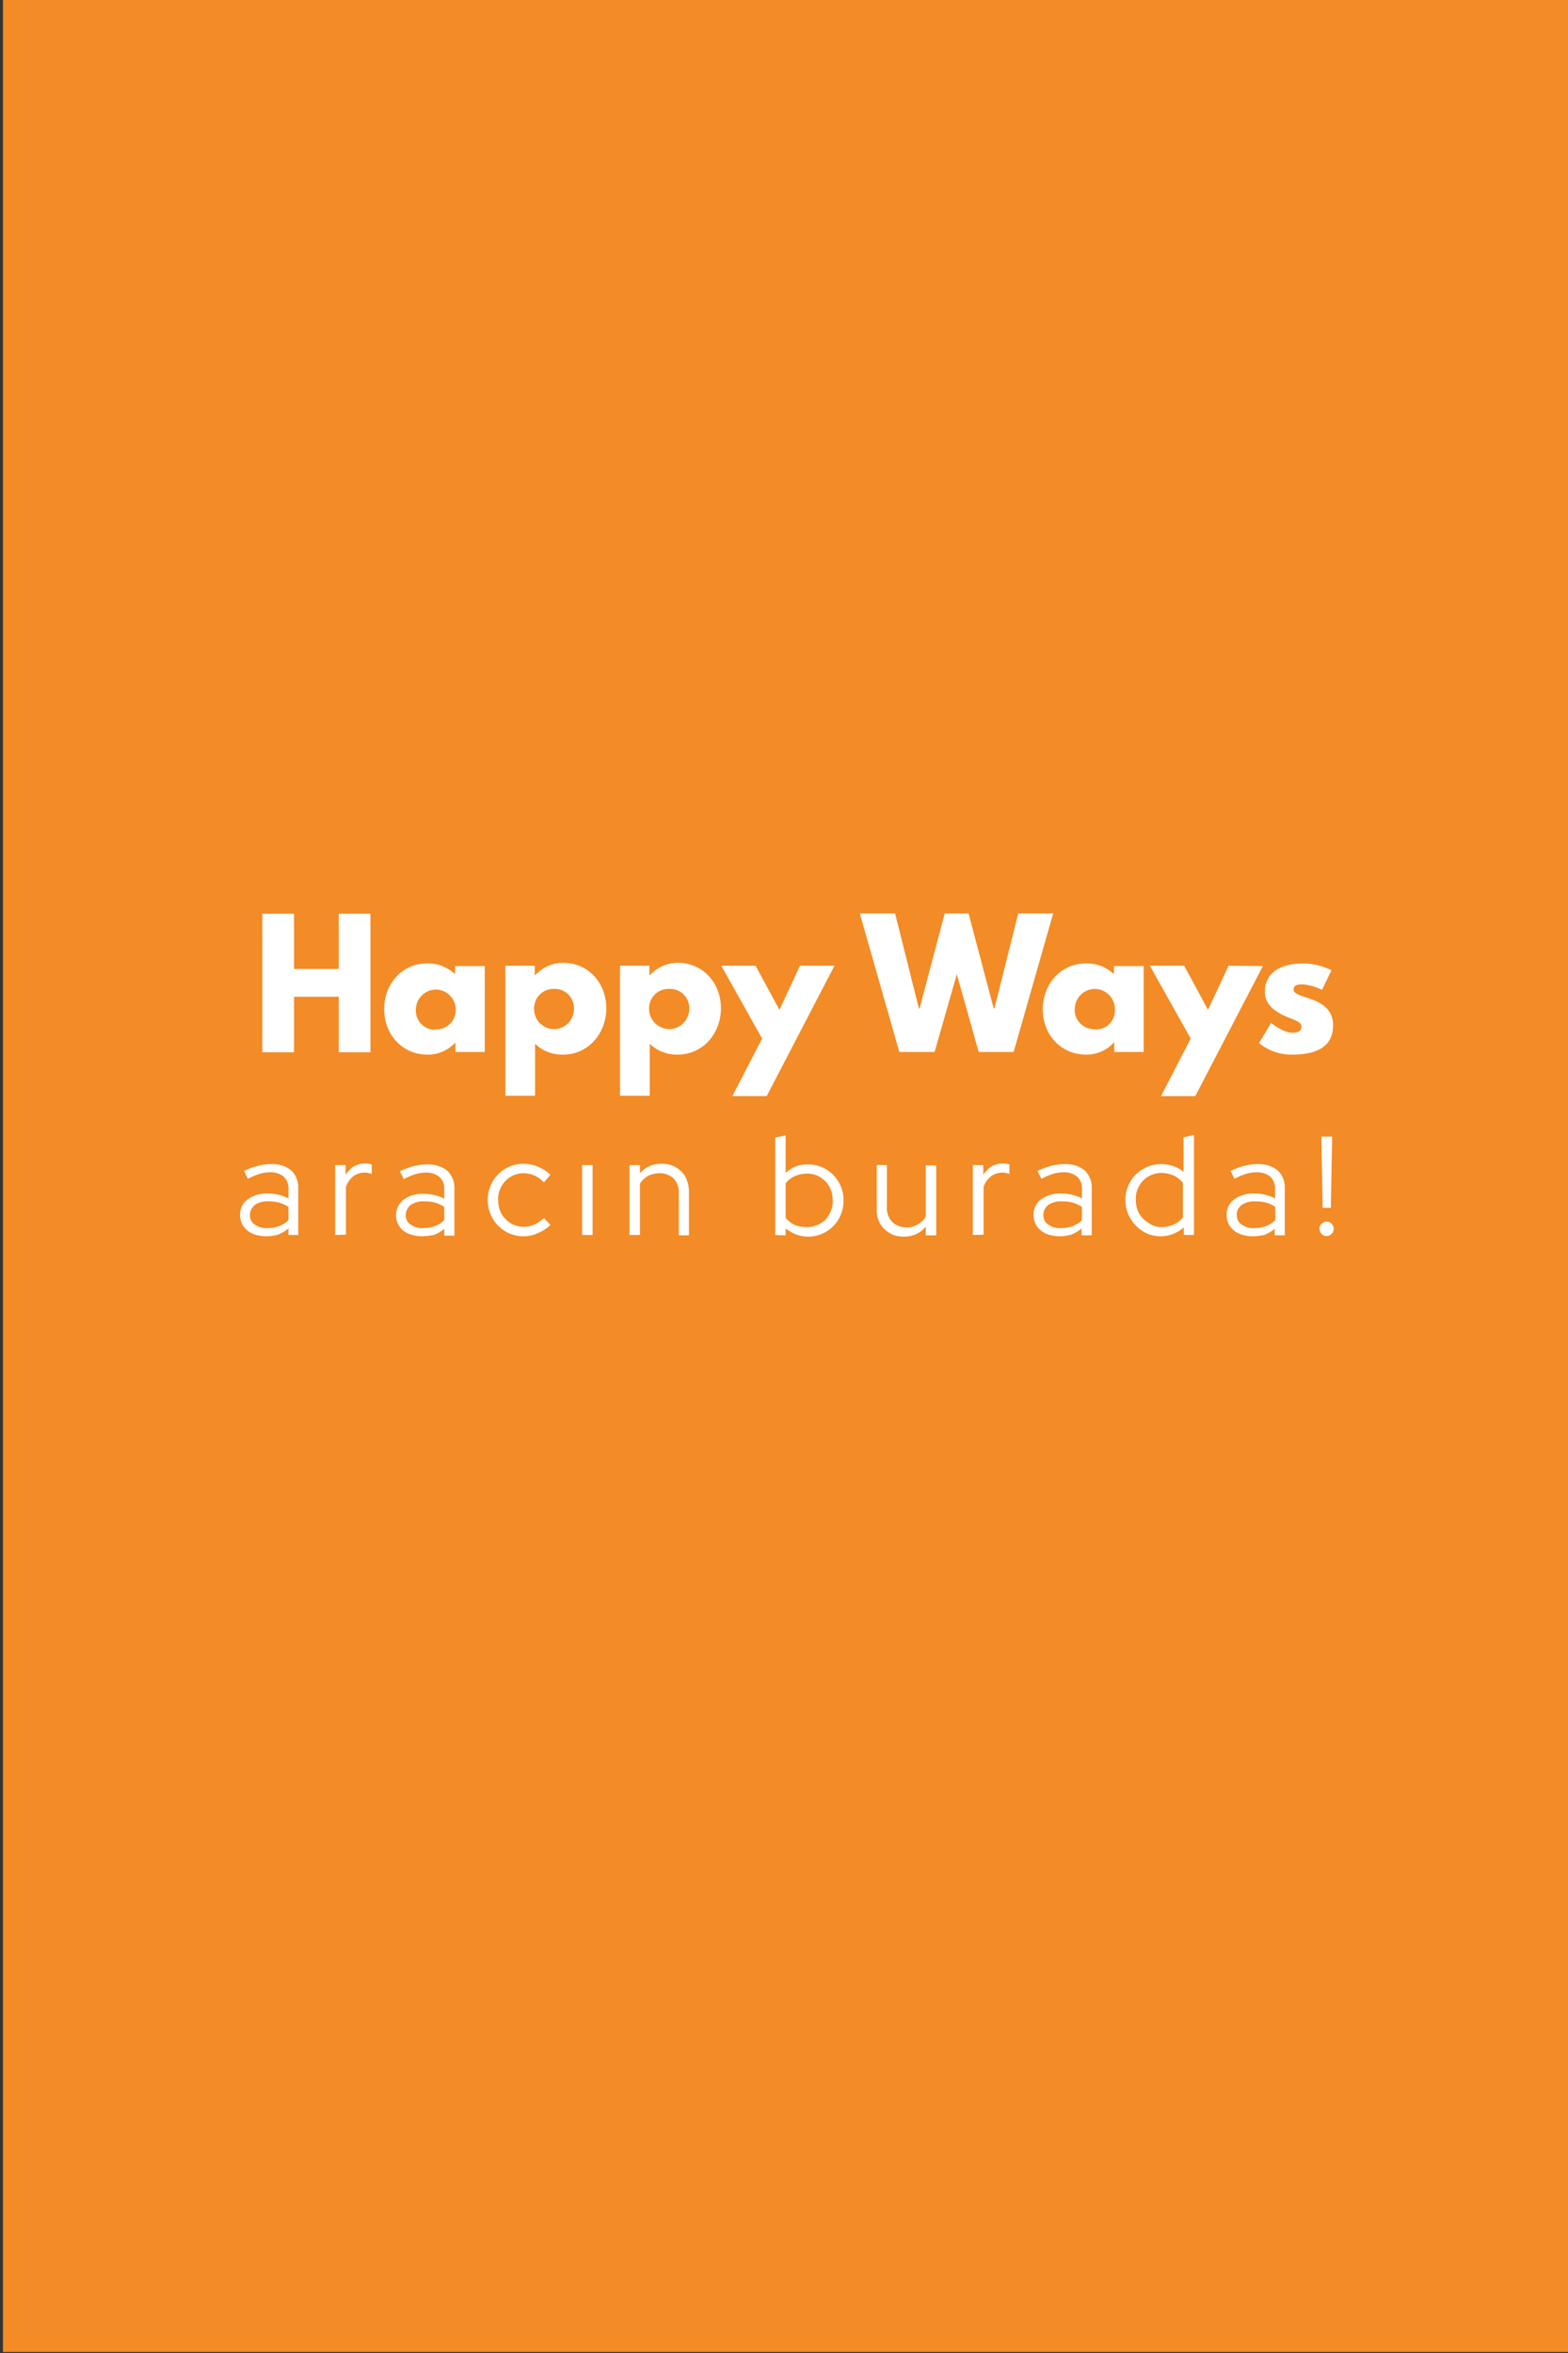 <?xml version="1.0" encoding="utf-8"?>
<!-- Generator: Adobe Illustrator 26.3.1, SVG Export Plug-In . SVG Version: 6.00 Build 0)  -->
<svg version="1.1" id="Layer_1" xmlns="http://www.w3.org/2000/svg" xmlns:xlink="http://www.w3.org/1999/xlink" x="0px" y="0px"
	 viewBox="0 0 480 720" style="enable-background:new 0 0 480 720;" xml:space="preserve">
<rect x="0" y="0" width="480" height="720" fill="#333333" stroke="none"/>
<style type="text/css">
	.st0{fill:#F38B26;}
	.st1{fill:#FFFFFF;}
</style>
<rect x="0.9" y="0" class="st0" width="480" height="719.7"/>
<g>
	<path class="st1" d="M81.4,378.3c-1.4,0-2.8-0.3-4.1-0.8c-1.1-0.5-2.1-1.3-2.8-2.3c-0.7-1-1-2.2-1-3.4c-0.1-1.9,0.8-3.7,2.3-4.8
		c1.8-1.3,4-1.9,6.2-1.8c2.2,0,4.3,0.5,6.3,1.5v-2.8c0.1-1.4-0.4-2.9-1.5-3.9c-1.2-0.9-2.7-1.4-4.2-1.3c-1.1,0-2.1,0.2-3.2,0.5
		c-1.2,0.4-2.4,0.9-3.5,1.5l-1.2-2.4c1.4-0.7,2.8-1.2,4.3-1.6c1.3-0.3,2.6-0.5,3.9-0.5c2.2-0.1,4.5,0.5,6.2,1.9
		c1.5,1.4,2.3,3.4,2.2,5.4v14.4h-3v-2c-0.9,0.8-2,1.4-3.2,1.9C83.9,378.1,82.7,378.3,81.4,378.3z M76.5,371.8c0,1.2,0.5,2.3,1.5,2.9
		c1.1,0.8,2.5,1.2,3.9,1.1c1.2,0,2.4-0.2,3.5-0.6s2.1-1,2.9-1.9v-4c-0.9-0.6-1.8-1-2.8-1.3c-1.1-0.3-2.2-0.4-3.4-0.4
		c-1.4-0.1-2.9,0.3-4.1,1.1C77.1,369.5,76.5,370.6,76.5,371.8z"/>
	<path class="st1" d="M102.6,377.9v-21.4h3.2v3c0.6-1,1.5-1.9,2.5-2.6c1.1-0.6,2.3-0.9,3.5-0.9c0.7,0,1.4,0.1,2,0.3v2.9
		c-0.4-0.1-0.7-0.2-1.1-0.3s-0.7-0.1-1.1-0.1c-1.2,0-2.5,0.4-3.4,1.1c-1.1,0.9-1.9,2-2.3,3.3v14.6L102.6,377.9z"/>
	<path class="st1" d="M129.1,378.3c-1.4,0-2.8-0.3-4.1-0.8c-1.1-0.5-2.1-1.3-2.8-2.3c-1.7-2.7-1.1-6.2,1.3-8.1
		c1.8-1.3,4-1.9,6.2-1.8c2.2,0,4.3,0.5,6.3,1.5V364c0.1-1.4-0.4-2.9-1.5-3.9c-1.2-0.9-2.7-1.4-4.2-1.3c-1.1,0-2.1,0.2-3.2,0.5
		c-1.2,0.4-2.4,0.9-3.5,1.5l-1.2-2.4c1.4-0.7,2.8-1.2,4.3-1.6c1.3-0.3,2.6-0.5,3.9-0.5c2.3-0.1,4.5,0.5,6.3,1.9
		c1.5,1.4,2.3,3.4,2.2,5.5v14.4H136V376c-0.9,0.8-2,1.4-3.2,1.9C131.6,378.1,130.3,378.3,129.1,378.3z M124.2,371.8
		c0,1.2,0.5,2.3,1.5,2.9c1.1,0.8,2.5,1.2,3.9,1.1c1.2,0,2.4-0.2,3.5-0.6s2.1-1,2.9-1.9v-4c-0.9-0.6-1.8-1-2.8-1.3
		c-1.1-0.3-2.2-0.4-3.4-0.4c-1.4-0.1-2.9,0.3-4.1,1.1C124.8,369.5,124.2,370.6,124.2,371.8z"/>
	<path class="st1" d="M160.2,378.3c-1.9,0-3.8-0.5-5.5-1.5c-1.6-1-3-2.3-3.9-4c-3.1-5.3-1.3-12.1,3.9-15.2c1.7-1,3.6-1.5,5.5-1.5
		c1.5,0,3.1,0.3,4.5,0.9c1.4,0.6,2.7,1.4,3.8,2.5l-2,2.3c-0.8-0.9-1.8-1.6-2.9-2.1c-1.1-0.5-2.2-0.7-3.4-0.7c-1.4,0-2.8,0.4-3.9,1.1
		c-1.2,0.7-2.1,1.7-2.8,2.9c-0.7,1.3-1.1,2.7-1,4.2c0,1.5,0.3,2.9,1,4.2c0.7,1.2,1.7,2.2,2.8,2.9c1.2,0.7,2.6,1.1,4,1.1
		c1.1,0,2.3-0.2,3.3-0.7c1.1-0.5,2.1-1.2,2.9-2l2,2.1c-1.1,1.1-2.4,1.9-3.8,2.5C163.3,378,161.8,378.3,160.2,378.3z"/>
	<path class="st1" d="M178.2,377.9v-21.4h3.2v21.4H178.2z"/>
	<path class="st1" d="M192.7,377.9v-21.4h3.2v2.5c1.7-2,4.2-3,6.7-2.9c1.5,0,3,0.3,4.3,1.1c1.2,0.7,2.3,1.7,2.9,2.9
		c0.7,1.3,1.1,2.9,1.1,4.4V378h-3.1v-12.9c0.1-1.7-0.5-3.3-1.6-4.5c-1.2-1.1-2.8-1.7-4.4-1.6c-1.2,0-2.4,0.3-3.4,0.8
		c-1,0.6-1.9,1.4-2.5,2.4v15.7H192.7z"/>
	<path class="st1" d="M237.3,377.9v-29.8l3.2-0.7v11.5c1.9-1.8,4.3-2.7,6.9-2.6c1.9,0,3.8,0.5,5.5,1.5c3.3,2,5.4,5.6,5.3,9.5
		c0.1,3.9-1.9,7.6-5.3,9.6c-1.7,1-3.6,1.5-5.5,1.5c-2.5,0-4.9-0.9-6.9-2.5v2.1L237.3,377.9z M247,375.5c1.4,0,2.8-0.4,4.1-1.1
		c1.2-0.7,2.2-1.7,2.8-2.9c0.7-1.3,1.1-2.7,1-4.2c0-1.5-0.3-2.9-1-4.2c-0.7-1.2-1.7-2.2-2.8-2.9c-1.2-0.7-2.6-1.1-4.1-1.1
		c-1.3,0-2.6,0.3-3.7,0.8c-1.1,0.5-2.1,1.2-2.8,2.2v10.6c0.8,0.9,1.8,1.7,2.9,2.2C244.5,375.3,245.8,375.5,247,375.5L247,375.5z"/>
	<path class="st1" d="M276.6,378.4c-1.5,0-3-0.3-4.3-1.1c-1.2-0.7-2.2-1.7-2.9-2.9c-0.7-1.3-1.1-2.9-1-4.4v-13.5h3.1v12.9
		c-0.1,1.7,0.5,3.3,1.6,4.5c1.2,1.1,2.8,1.7,4.4,1.7c1.2,0,2.4-0.3,3.4-0.9s1.9-1.4,2.5-2.5v-15.6h3.2V378h-3.2v-2.6
		C281.7,377.4,279.2,378.5,276.6,378.4z"/>
	<path class="st1" d="M297.8,377.9v-21.4h3.2v3c0.6-1,1.5-1.9,2.5-2.6c1.1-0.6,2.3-0.9,3.5-0.9c0.7,0,1.4,0.1,2,0.3v2.9
		c-0.4-0.1-0.7-0.2-1.1-0.3s-0.7-0.1-1.1-0.1c-1.2,0-2.4,0.4-3.4,1.1c-1.1,0.9-1.9,2-2.3,3.3v14.6L297.8,377.9z"/>
	<path class="st1" d="M324.3,378.3c-1.4,0-2.8-0.3-4.1-0.8c-1.1-0.5-2.1-1.3-2.8-2.3c-0.7-1-1-2.2-1-3.4c-0.1-1.9,0.8-3.7,2.3-4.8
		c1.8-1.3,4-1.9,6.2-1.8c2.2,0,4.3,0.5,6.3,1.5v-2.8c0.1-1.4-0.4-2.9-1.5-3.9c-1.2-0.9-2.7-1.4-4.2-1.3c-1.1,0-2.1,0.2-3.2,0.5
		c-1.2,0.4-2.4,0.9-3.5,1.5l-1.2-2.4c1.4-0.7,2.8-1.2,4.3-1.6c1.3-0.3,2.6-0.5,3.9-0.5c2.2-0.1,4.5,0.5,6.2,1.9
		c1.5,1.4,2.3,3.4,2.2,5.5V378h-3.1v-2.1c-0.9,0.8-2,1.4-3.2,1.9C326.8,378.1,325.5,378.3,324.3,378.3z M319.4,371.8
		c0,1.2,0.5,2.3,1.5,2.9c1.1,0.8,2.5,1.2,3.9,1.1c1.2,0,2.4-0.2,3.5-0.6s2.1-1,2.9-1.9v-4c-0.9-0.6-1.8-1-2.8-1.3
		c-1.1-0.3-2.2-0.4-3.4-0.4c-1.4-0.1-2.9,0.3-4.1,1.1C319.9,369.5,319.4,370.6,319.4,371.8z"/>
	<path class="st1" d="M355.3,378.3c-1.9,0-3.8-0.5-5.4-1.5s-2.9-2.3-3.9-4s-1.5-3.6-1.5-5.6s0.5-3.9,1.5-5.6c0.9-1.6,2.3-3,3.9-3.9
		c1.7-1,3.6-1.5,5.5-1.5c1.2,0,2.5,0.2,3.7,0.6c1.2,0.4,2.3,1,3.2,1.8V348l3.2-0.7v30.6h-3.1v-2.3
		C360.3,377.4,357.8,378.3,355.3,378.3z M355.6,375.5c1.3,0,2.6-0.3,3.7-0.8s2.1-1.2,2.8-2.2v-10.6c-0.8-0.9-1.7-1.7-2.8-2.2
		c-1.2-0.5-2.4-0.8-3.7-0.8c-2.9,0-5.5,1.5-6.9,4c-0.7,1.3-1.1,2.7-1,4.2c0,1.5,0.3,2.9,1,4.2c0.7,1.2,1.7,2.2,2.9,2.9
		C352.8,375.1,354.2,375.5,355.6,375.5L355.6,375.5z"/>
	<path class="st1" d="M383.4,378.3c-1.4,0-2.8-0.3-4.1-0.8c-1.1-0.5-2.1-1.3-2.8-2.3c-0.7-1-1-2.2-1-3.4c-0.1-1.9,0.8-3.7,2.3-4.8
		c1.8-1.3,4-1.9,6.2-1.8c2.2,0,4.3,0.5,6.3,1.5v-2.8c0.1-1.4-0.4-2.9-1.5-3.9c-1.2-0.9-2.7-1.4-4.2-1.3c-1.1,0-2.1,0.2-3.2,0.5
		c-1.2,0.4-2.4,0.9-3.5,1.5l-1.2-2.4c1.4-0.7,2.8-1.2,4.3-1.6c1.3-0.3,2.6-0.5,3.9-0.5c2.2-0.1,4.4,0.5,6.2,1.9
		c1.5,1.4,2.3,3.4,2.2,5.5V378h-3.1v-2c-0.9,0.8-2,1.4-3.2,1.9C385.9,378.1,384.7,378.3,383.4,378.3z M378.6,371.8
		c0,1.2,0.5,2.3,1.5,2.9c1.1,0.8,2.5,1.2,3.9,1.1c1.2,0,2.4-0.2,3.5-0.6s2-1,2.9-1.9v-4c-0.9-0.6-1.8-1-2.8-1.3
		c-1.1-0.3-2.2-0.4-3.4-0.4c-1.4-0.1-2.9,0.3-4.1,1.1C379.1,369.5,378.5,370.6,378.6,371.8z"/>
	<path class="st1" d="M406.2,378.2c-1.2,0.1-2.2-0.9-2.3-2.1s0.9-2.2,2.1-2.3c1.2-0.1,2.2,0.9,2.3,2.1c0,0.6-0.2,1.2-0.6,1.6
		S406.8,378.2,406.2,378.2z M404.9,369.6l-0.4-21.8h3.3l-0.4,21.8H404.9z"/>
	<path class="st1" d="M90,322h-9.7v-42.4H90v16.9h13.7v-16.9h9.7V322h-9.7v-17H90V322z"/>
	<path class="st1" d="M130.7,294.8c3.2-0.1,6.3,1.1,8.6,3.3v-2.5h9.1v26.3h-9V319l0,0c-2.2,2.4-5.4,3.8-8.6,3.7
		c-7.7,0-13.2-6.2-13.2-13.9C117.6,301.1,123,294.8,130.7,294.8z M133.4,315c3.3,0.1,6-2.5,6.1-5.7c0-0.1,0-0.3,0-0.4
		c0-3.4-2.8-6.1-6.1-6.1s-6.1,2.8-6.1,6.1c-0.2,3.2,2.3,6,5.5,6.2C133,315,133.2,315,133.4,315z"/>
	<path class="st1" d="M172.4,322.7c-3.2,0.1-6.3-1.1-8.6-3.3v15.9h-9.1v-39.8h9v2.9h0.1c2.2-2.4,5.4-3.8,8.6-3.8
		c7.7,0,13.2,6.2,13.2,13.9C185.6,316.2,180.1,322.7,172.4,322.7z M169.6,302.6c-3.3-0.1-6,2.5-6.1,5.8c0,0.1,0,0.3,0,0.4
		c0,3.4,2.8,6.1,6.1,6.1c3.4,0,6.1-2.8,6.1-6.1c0.2-3.2-2.3-6-5.5-6.2C170.1,302.6,169.9,302.6,169.6,302.6z"/>
	<path class="st1" d="M207.5,322.7c-3.2,0.1-6.3-1.1-8.6-3.3v15.9h-9.1v-39.8h9v2.9h0.1c2.2-2.4,5.4-3.8,8.6-3.8
		c7.7,0,13.2,6.2,13.2,13.9C220.7,316.2,215.2,322.7,207.5,322.7z M204.8,302.6c-3.3-0.1-6,2.5-6.1,5.7c0,0.1,0,0.3,0,0.4
		c0,3.4,2.7,6.1,6.1,6.2c3.4,0,6.1-2.7,6.2-6.1l0,0c0.2-3.2-2.3-6-5.5-6.2C205.2,302.6,205,302.6,204.8,302.6z"/>
	<path class="st1" d="M255.4,295.6l-20.7,39.8h-10.5l9.1-17.6l-12.5-22.3h10.5l7.3,13.5l6.3-13.5h10.5V295.6z"/>
	<path class="st1" d="M292.9,298.1l-6.8,23.8h-10.8l-12.1-42.4H274l7.3,29.1h0.2l7.7-29.1h7.3l7.7,29.1h0.2l7.3-29.1h10.7
		l-12.1,42.4h-10.7L292.9,298.1z"/>
	<path class="st1" d="M332.4,294.8c3.2-0.1,6.3,1.1,8.6,3.3v-2.5h9.1v26.3h-9V319H341c-2.2,2.4-5.4,3.8-8.6,3.7
		c-7.7,0-13.2-6.2-13.2-13.9C319.3,301.1,324.7,294.8,332.4,294.8z M335.2,315c3.2,0.2,6-2.3,6.1-5.6c0-0.2,0-0.4,0-0.6
		c0-3.4-2.7-6.1-6.1-6.2c-3.4,0-6.1,2.7-6.2,6.1l0,0c-0.2,3.2,2.3,6,5.5,6.2C334.7,315,334.9,315,335.2,315z"/>
	<path class="st1" d="M386.6,295.6l-20.7,39.8h-10.5l9.1-17.6L352,295.5h10.5l7.3,13.5l6.3-13.5L386.6,295.6z"/>
	<path class="st1" d="M407.6,296.9l-2.9,6c-1.8-0.9-3.8-1.5-5.9-1.7c-2,0-2.8,0.4-2.8,1.6s1.9,1.8,4.1,2.5c3.5,1.1,8,3,8,8.4
		c0,7.8-7.1,9-12.5,9c-3.7,0.1-7.3-1.2-10.2-3.5l3.7-6.2c0,0,3.6,3,6.5,3c1.3,0,2.8-0.2,2.8-1.9c0-1.7-2.9-2.1-5.9-3.6
		c-2.7-1.5-5.3-3.2-5.3-7.2c0-5.4,4.6-8.5,11.5-8.5C401.8,294.8,404.8,295.5,407.6,296.9z"/>
</g>
</svg>
